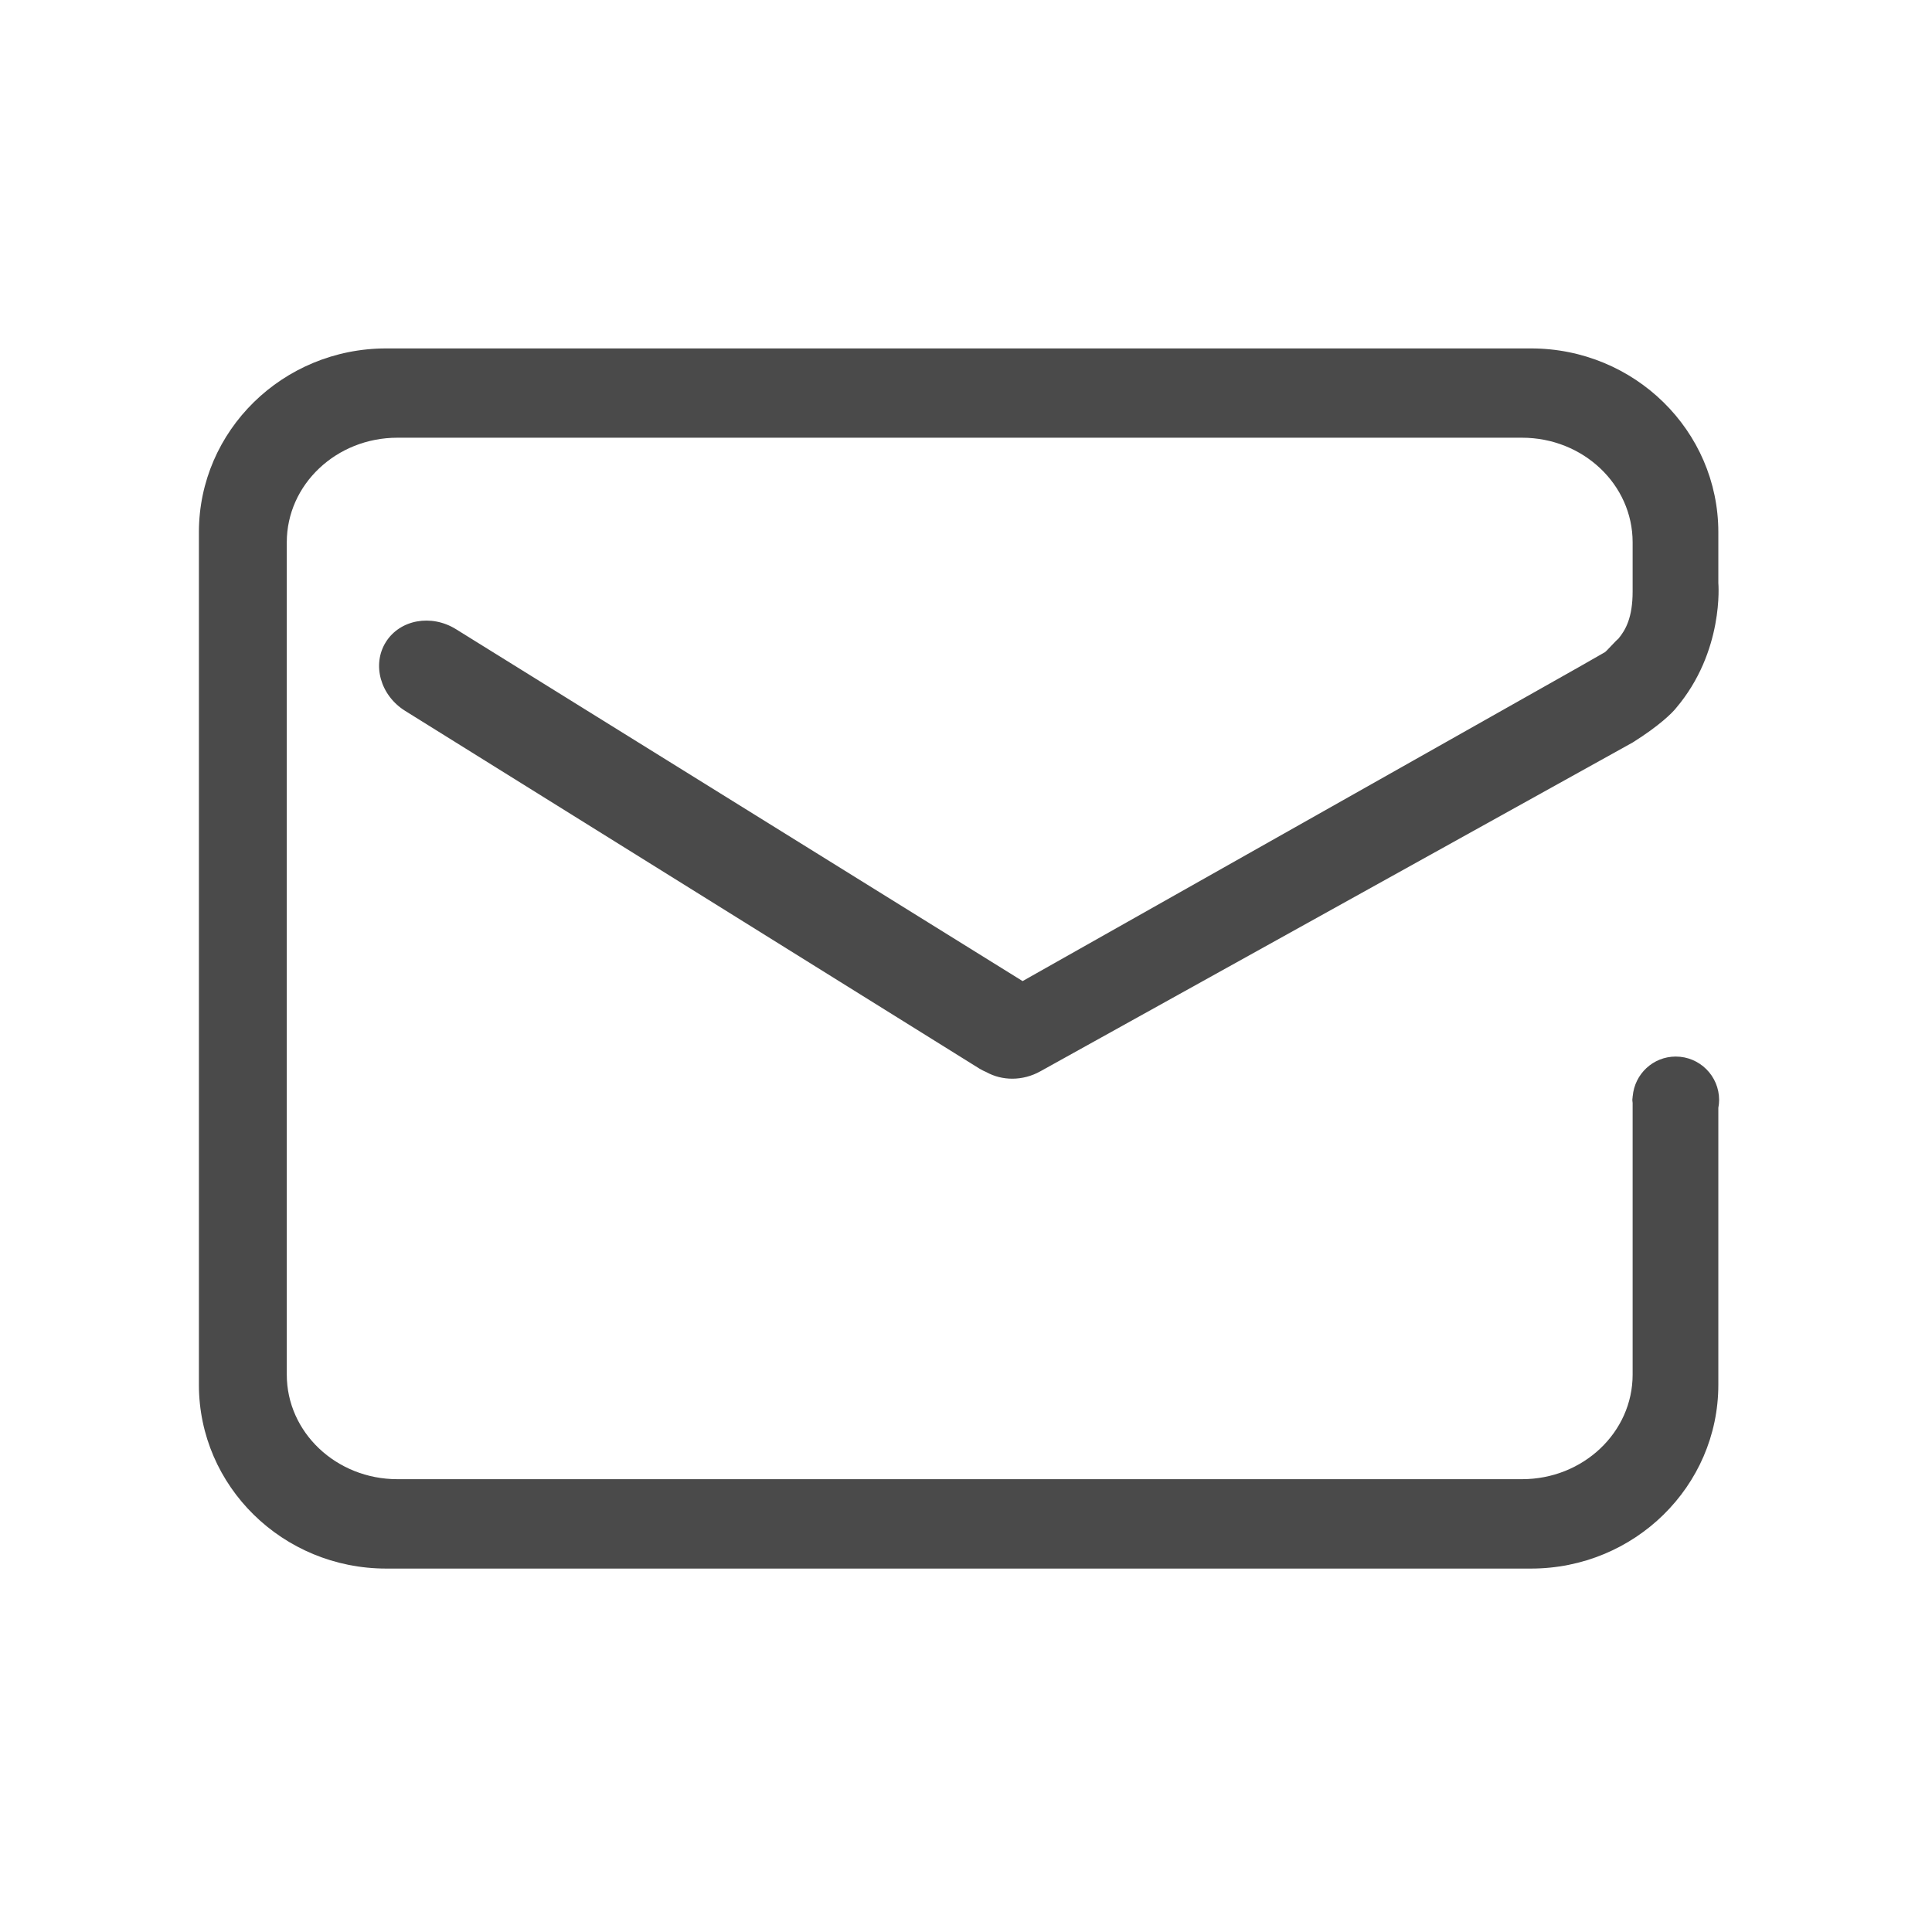 <?xml version="1.0" encoding="utf-8"?>
<!-- Generator: Adobe Illustrator 17.0.2, SVG Export Plug-In . SVG Version: 6.00 Build 0)  -->
<!DOCTYPE svg PUBLIC "-//W3C//DTD SVG 1.1//EN" "http://www.w3.org/Graphics/SVG/1.1/DTD/svg11.dtd">
<svg version="1.1" id="图层_2" xmlns="http://www.w3.org/2000/svg" xmlns:xlink="http://www.w3.org/1999/xlink" x="0px" y="0px"
	 width="64px" height="64px" viewBox="0 0 64 64" enable-background="new 0 0 64 64" xml:space="preserve">
<path fill="#4A4A4A" d="M55.511,35c-0.751,0-1.361,0.578-1.425,1.312h-0.003v0.028c-0.002,0.033-0.01,0.064-0.01,0.097
	s0.008,0.065,0.01,0.097v9.002c0,1.913-1.641,3.464-3.664,3.464H13.164c-2.024,0-3.664-1.551-3.664-3.464V17.964
	c0-1.913,1.641-3.464,3.664-3.464h37.255c2.024,0,3.664,1.551,3.664,3.464v1.629c0,0.858-0.227,1.273-0.479,1.573
	c-0.045,0.021-0.393,0.413-0.438,0.438l-0.875,0.5L33.875,32.5L15.107,20.844c-0.82-0.511-1.862-0.319-2.327,0.428
	c-0.465,0.747-0.178,1.767,0.642,2.277l19.031,11.855c0.072,0.045,0.148,0.078,0.223,0.112c0.517,0.287,1.195,0.302,1.788-0.028
	l19.622-10.893c0.899-0.564,1.313-0.987,1.425-1.127c1.614-1.891,1.411-4.156,1.411-4.156V17.63c0-3.362-2.778-6.088-6.206-6.088
	H12.794c-3.427,0-6.205,2.726-6.205,6.088v28.243c0,3.362,2.778,6.088,6.205,6.088h37.922c3.427,0,6.206-2.726,6.206-6.088v-9.174
	c0.016-0.085,0.026-0.172,0.026-0.261C56.948,35.644,56.305,35,55.511,35z"/>
</svg>
